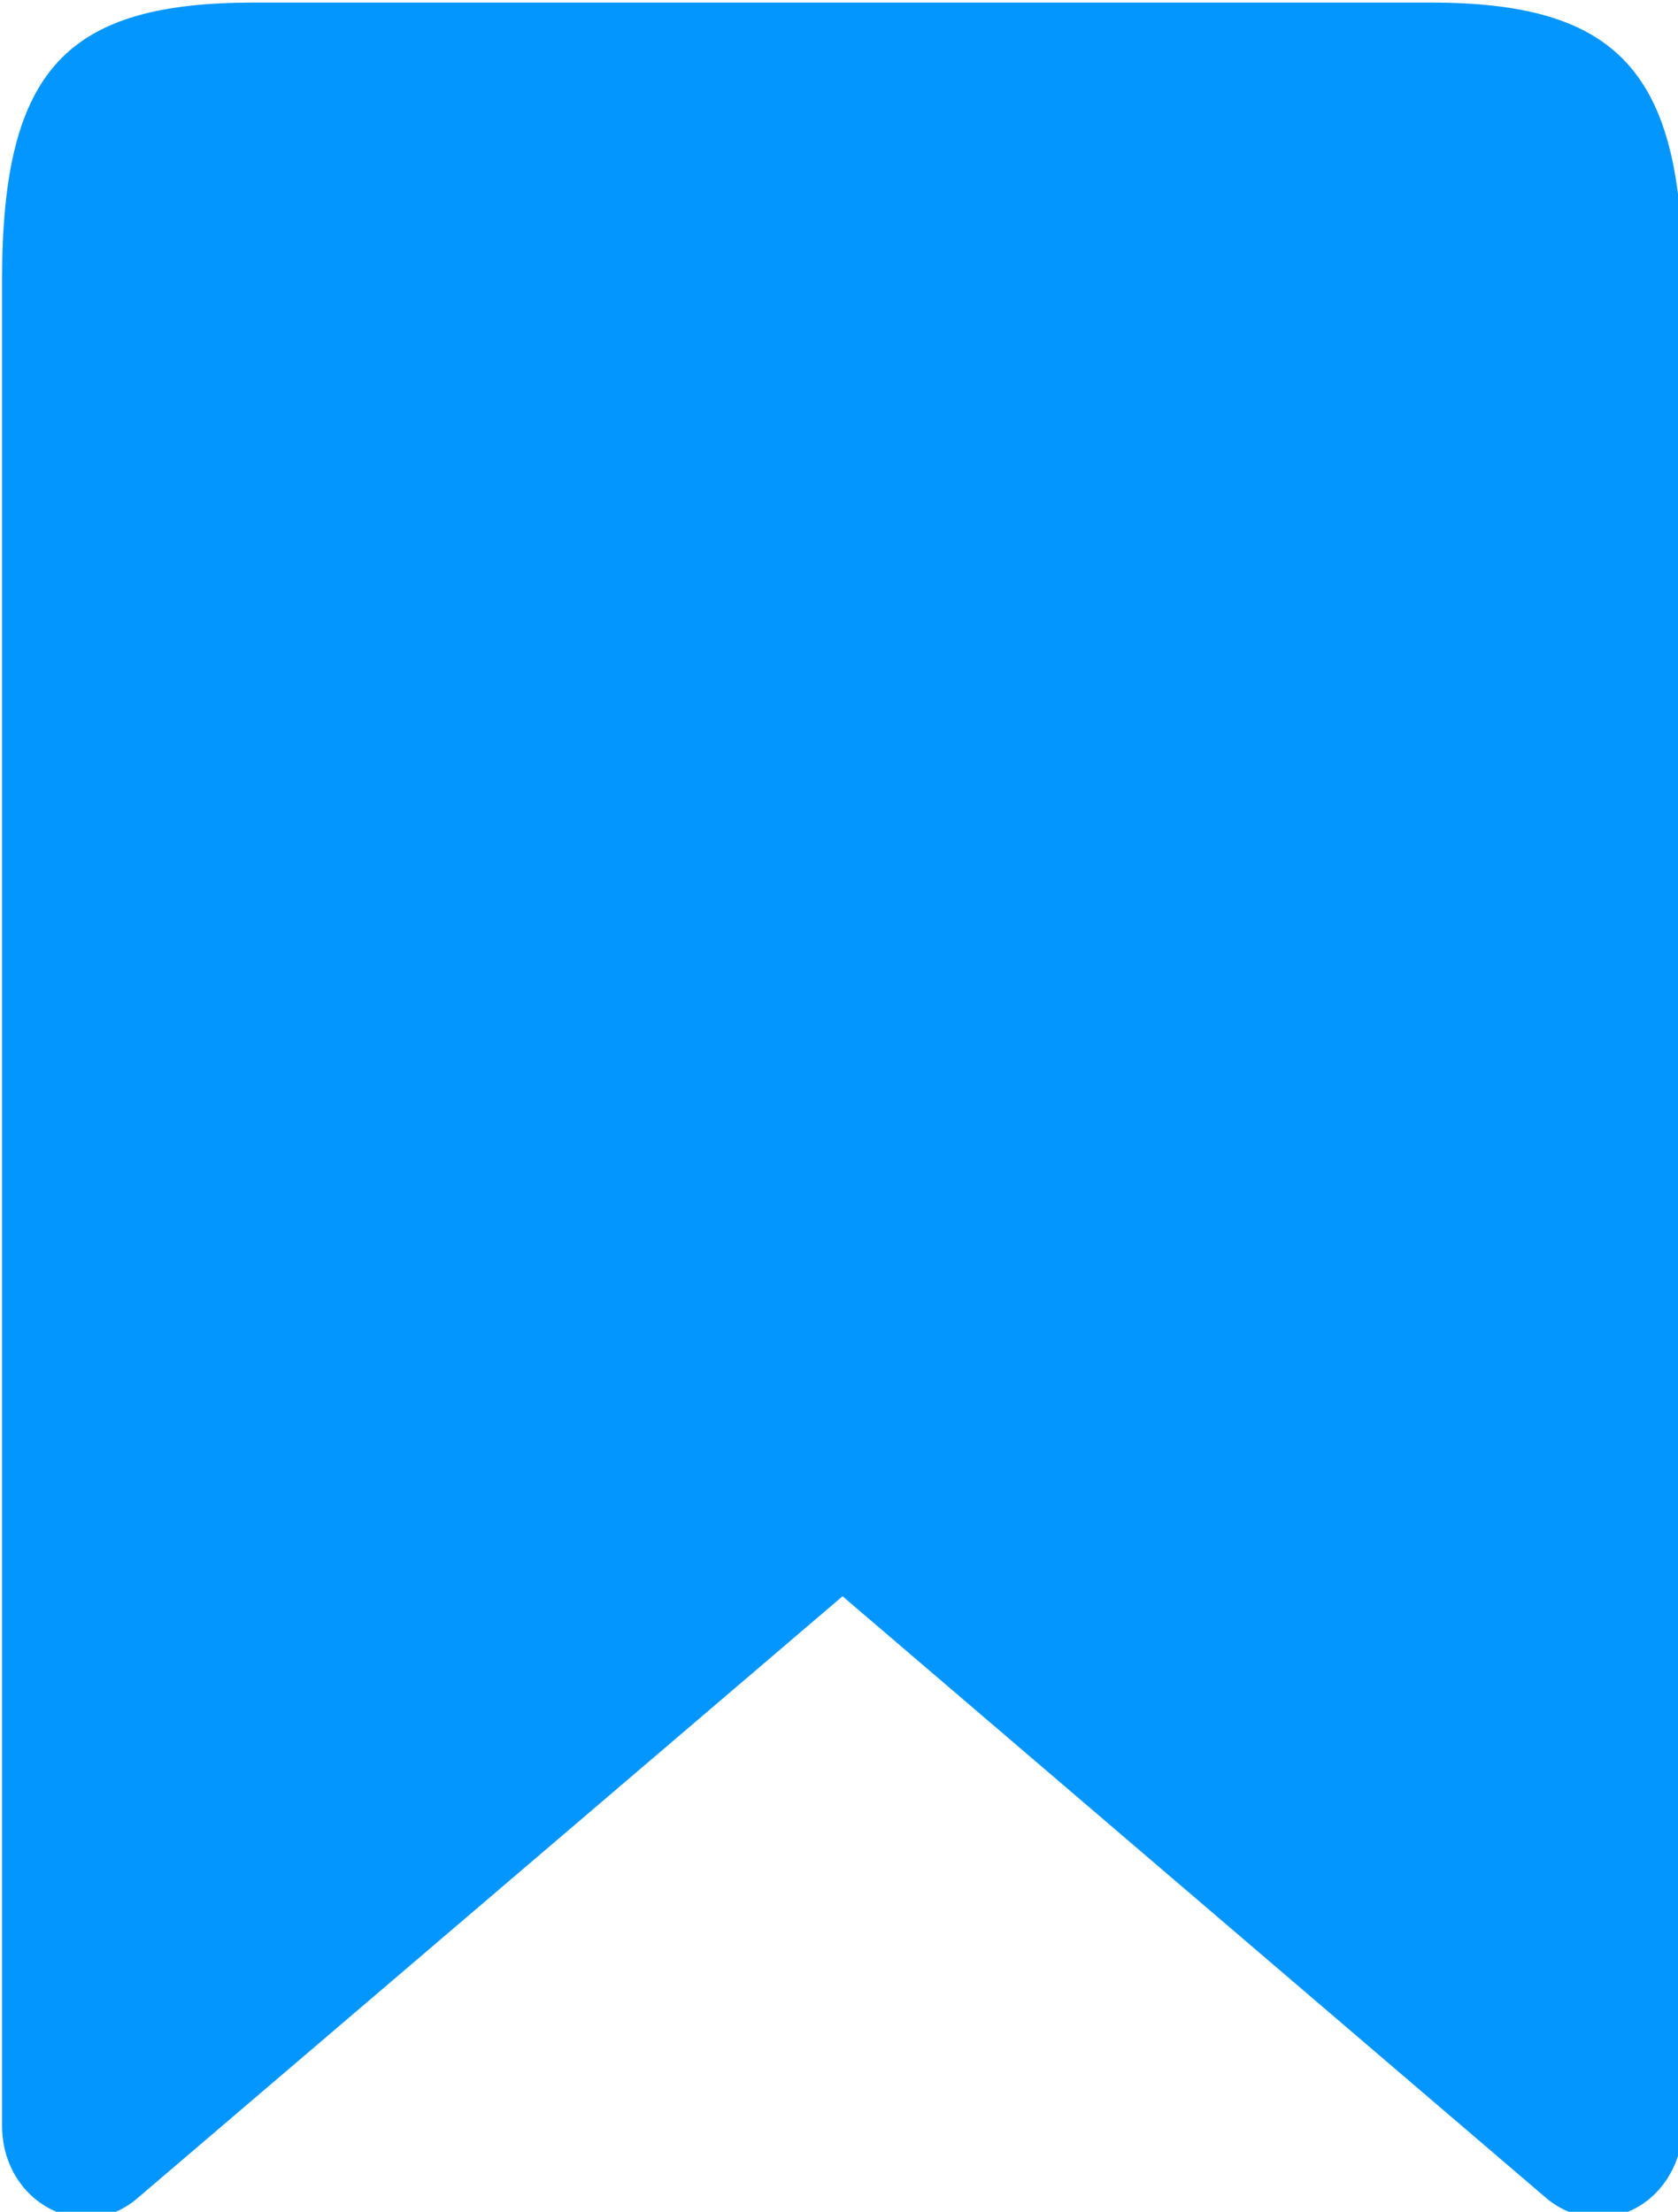 <?xml version="1.0" encoding="UTF-8" standalone="no"?>
<svg
   xmlns:dc="http://purl.org/dc/elements/1.1/"
   xmlns:cc="http://creativecommons.org/ns#"
   xmlns:rdf="http://www.w3.org/1999/02/22-rdf-syntax-ns#"
   xmlns:svg="http://www.w3.org/2000/svg"
   xmlns="http://www.w3.org/2000/svg"
   xmlns:sodipodi="http://sodipodi.sourceforge.net/DTD/sodipodi-0.dtd"
   xmlns:inkscape="http://www.inkscape.org/namespaces/inkscape"
   version="1.1"
   id="svg8"
   inkscape:version="1.0.1 (3bc2e813f5, 2020-09-07)"
   sodipodi:docname="bookmark-filled.svg"
   width="82.453"
   height="108.696">
  <sodipodi:namedview
     pagecolor="#ffffff"
     bordercolor="#666666"
     borderopacity="1"
     objecttolerance="10"
     gridtolerance="10"
     guidetolerance="10"
     inkscape:pageopacity="0"
     inkscape:pageshadow="2"
     inkscape:window-width="1856"
     inkscape:window-height="1057"
     id="namedview849"
     showgrid="false"
     inkscape:zoom="3.5166667"
     inkscape:cx="85.712531"
     inkscape:cy="-5.0509274"
     inkscape:window-x="-8"
     inkscape:window-y="-8"
     inkscape:window-maximized="1"
     inkscape:current-layer="layer1" />
  <defs
     id="defs2">
    <style
       id="style124">.cls-1{fill:#0496FF;}</style>
    <style
       id="style211">.cls-1{fill:#35353d;}</style>
  </defs>
  <g
     inkscape:label="Layer 1"
     inkscape:groupmode="layer"
     id="layer1"
     transform="translate(-64.287,-80.051)">
    <path
       id="path217"
       style="fill:#0496ff;fill-opacity:1;stroke-width:6.123;stroke-miterlimit:4;stroke-dasharray:none"
       d="m 289.725,302.555 c -34.494,0 -46.748,11.996 -46.748,51.344 v 342.271 c -0.077,14.279 14.891,22.345 25.127,13.541 L 398.822,598.104 529.307,709.711 c 2.793,2.367 6.23,3.633 9.758,3.594 8.607,7e-5 15.575,-7.681 15.545,-17.135 V 353.898 c 0,-38.615 -12.137,-51.344 -46.748,-51.344 z"
       transform="scale(0.265)" />
  </g>
</svg>
